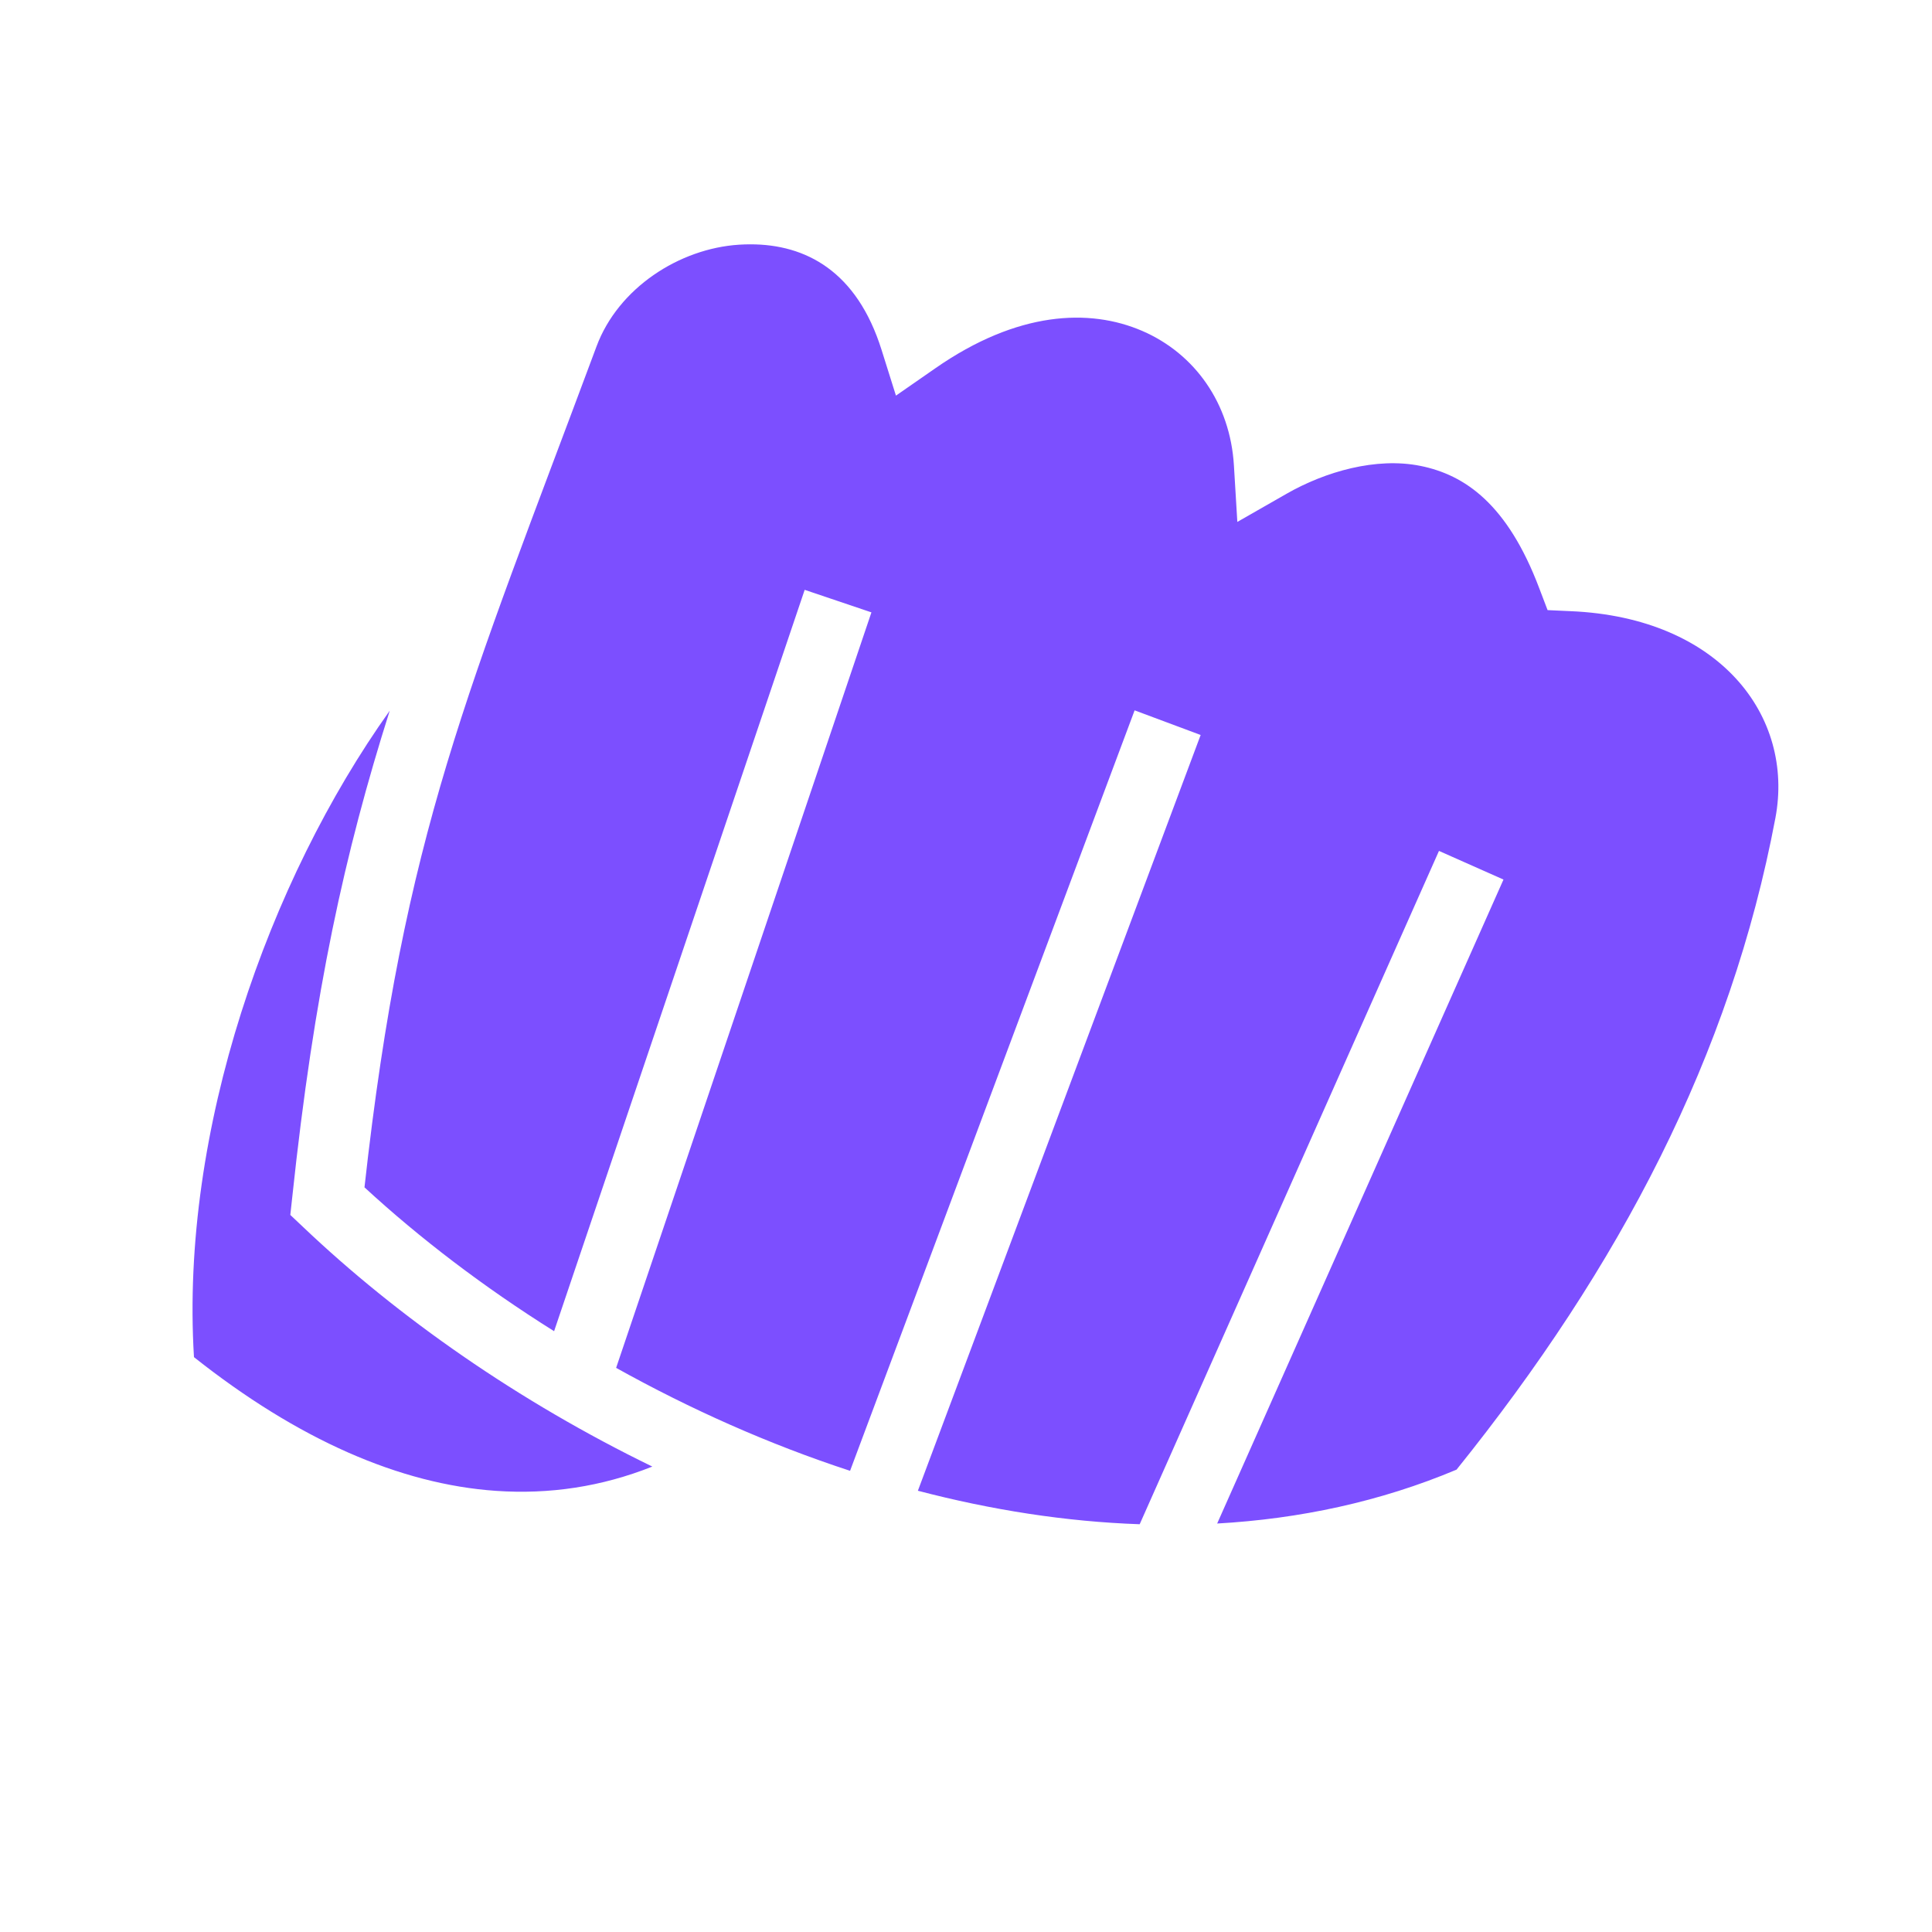 <svg width="200" height="200" viewBox="0 0 200 200" fill="none" xmlns="http://www.w3.org/2000/svg">
<g clip-path="url(#clip0_1539_2)">
<path d="M77.673 25.293C77.288 25.293 76.901 25.305 76.513 25.33C70.296 25.726 63.995 29.835 61.755 35.852C48.446 71.607 41.8 86.19 37.731 122.913C43.447 128.182 50.087 133.245 57.36 137.805L83.3 61.06L90.21 63.392L63.781 141.601C71.402 145.85 79.574 149.505 87.999 152.258L117.455 73.535L124.291 76.086L95.019 154.321C102.618 156.312 110.333 157.524 117.98 157.788L148.962 88.086L155.64 91.052L126.001 157.715C134.524 157.232 142.878 155.462 150.781 152.137C167.702 131.104 179.153 109.252 183.789 84.68C185.778 74.136 178.023 63.928 162.609 63.269L160.205 63.159L159.35 60.913C156.049 52.168 151.635 49.158 147.046 48.23C142.456 47.301 137.176 48.829 133.191 51.111L128.088 54.029L127.734 48.169C127.347 41.765 123.694 36.608 118.237 34.253C112.78 31.898 105.321 32.209 96.826 38.123L92.748 40.955L91.259 36.218C88.713 28.107 83.444 25.287 77.673 25.293L77.673 25.293ZM40.343 73.572C27.79 91.191 18.643 117.016 20.08 140.491C30.838 149.022 41.412 153.652 51.355 154.334C56.884 154.712 62.269 153.91 67.529 151.819C53.683 145.086 41.216 136.376 31.359 127.002L30.053 125.769L30.249 123.974C32.512 102.631 35.696 88.232 40.344 73.572H40.343Z" fill="#7C4FFF"/>
</g>
<defs>
<clipPath id="clip0_1539_2">
<rect width="200" height="200" fill="white"/>
</clipPath>
</defs>
</svg>
